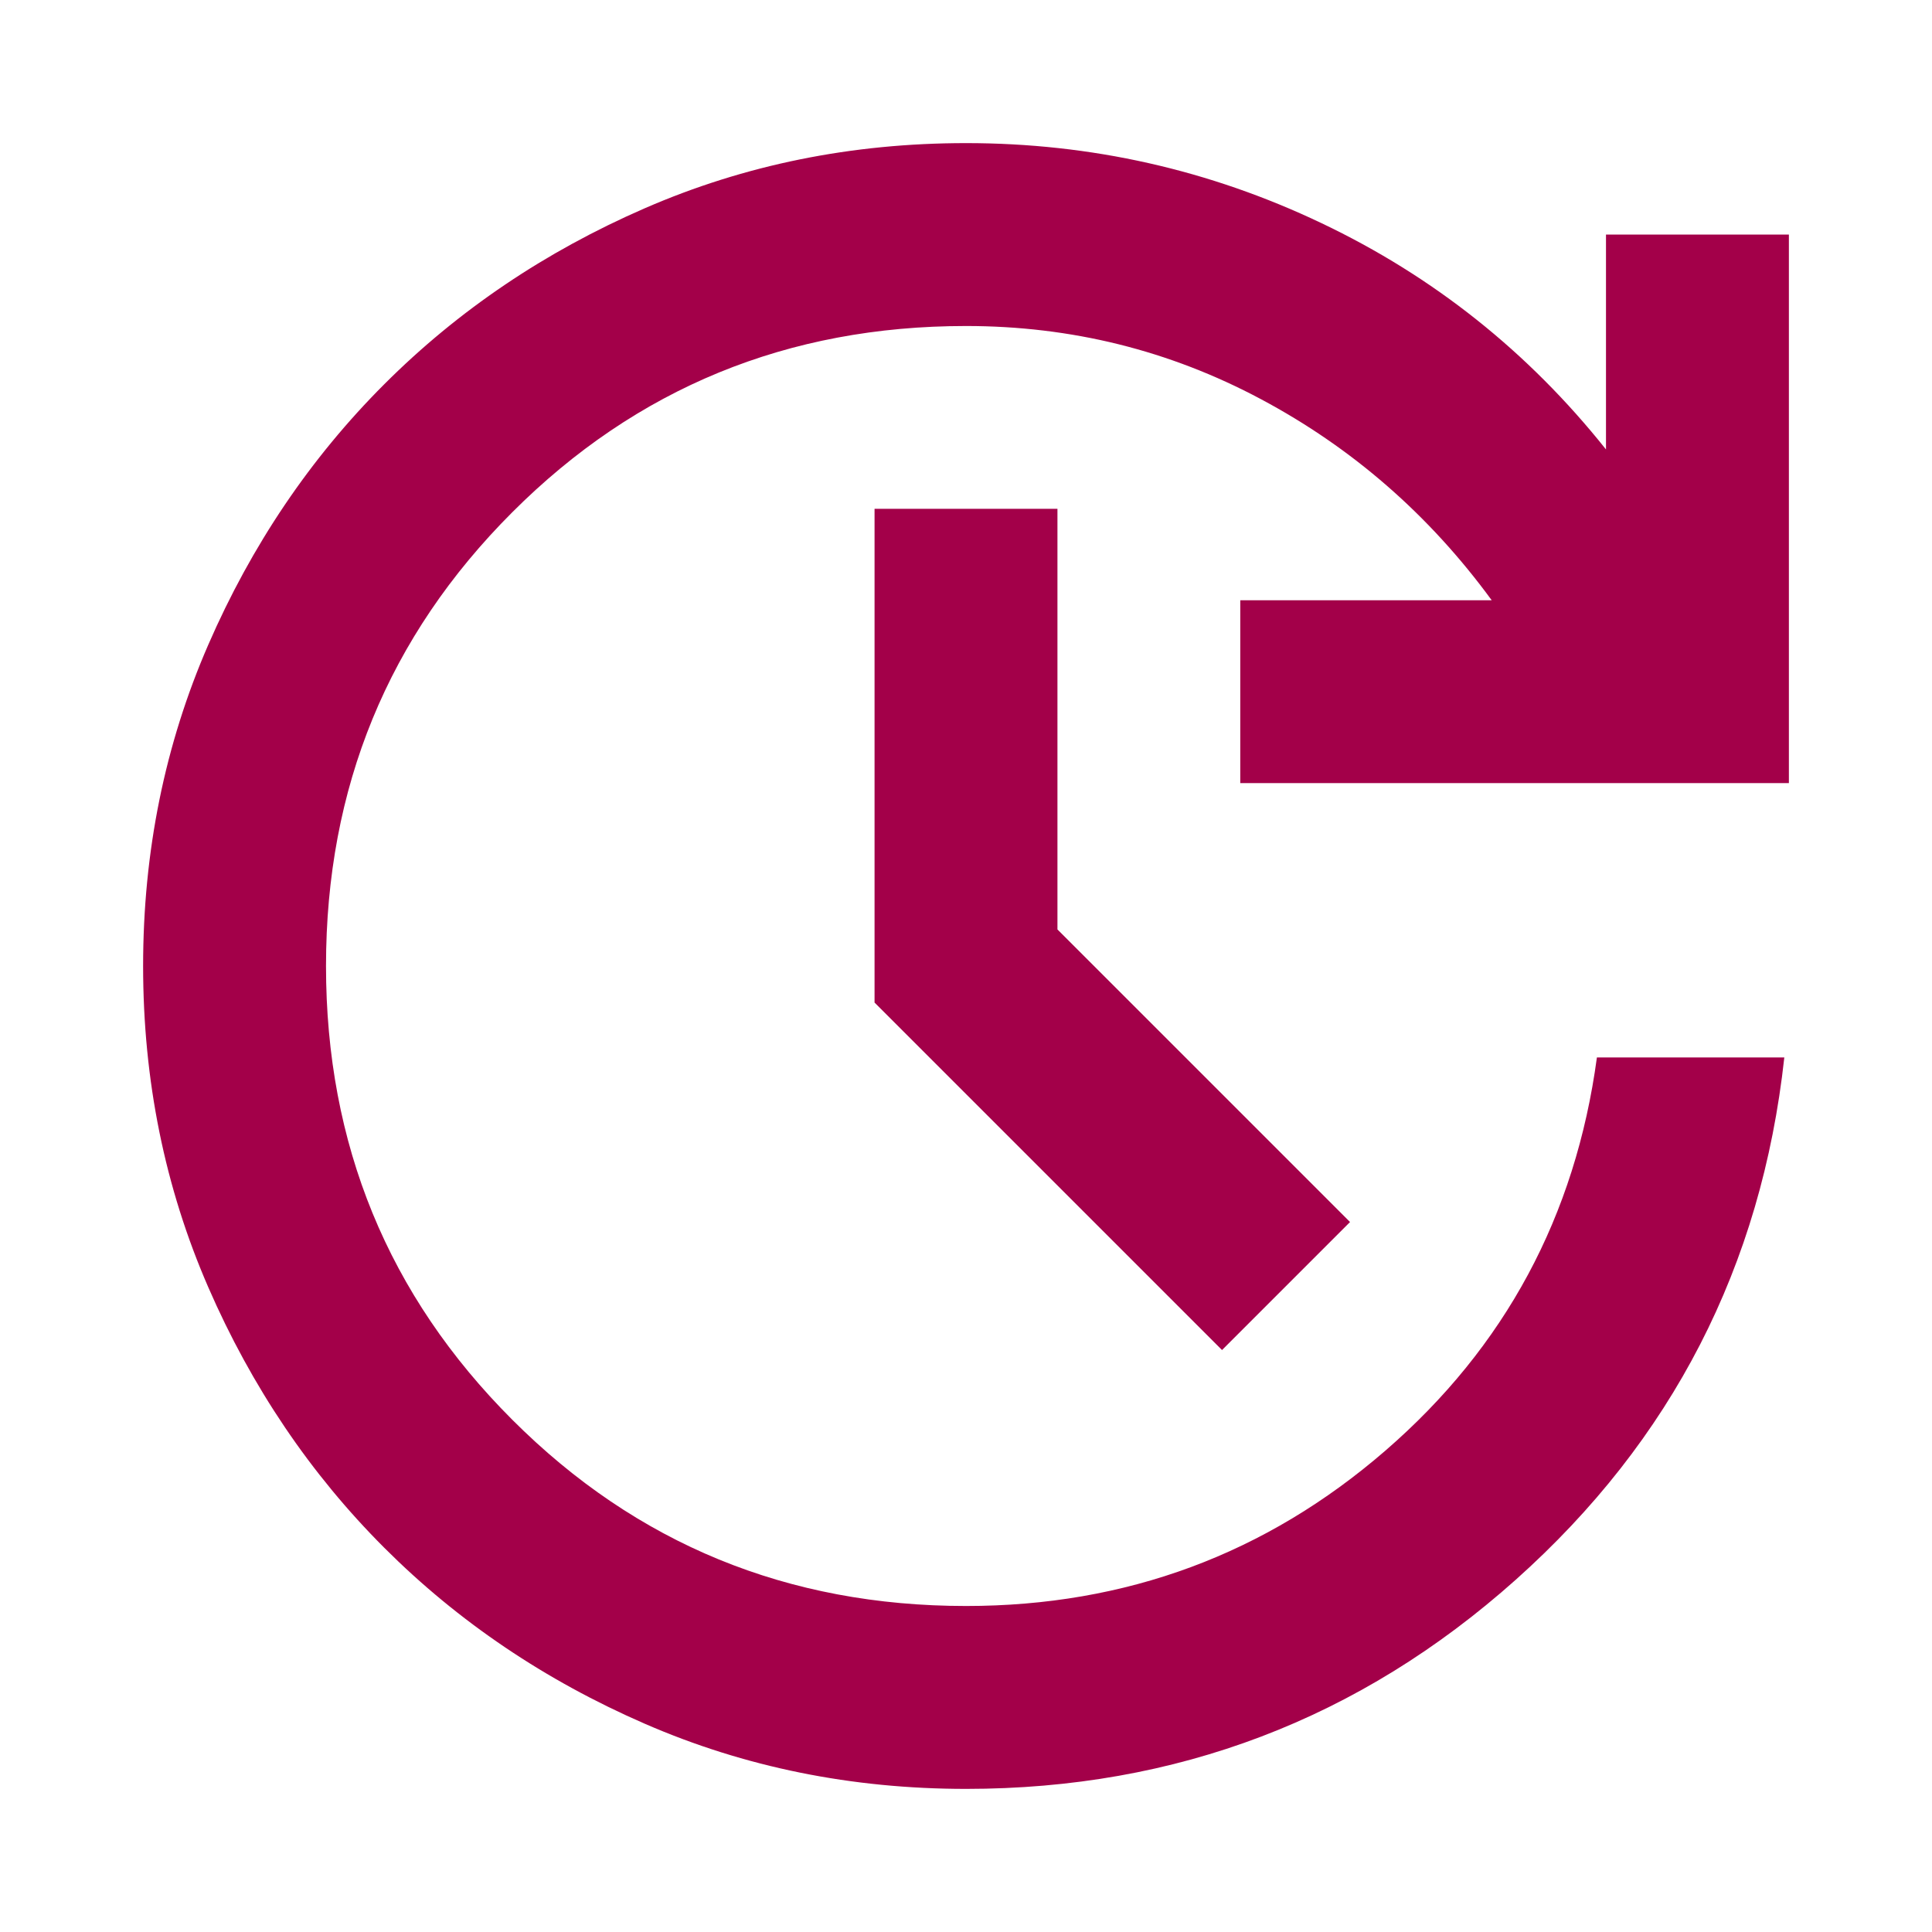 <svg width="27" height="27" viewBox="0 0 27 27" fill="none" xmlns="http://www.w3.org/2000/svg">
<path d="M13.5 25C11.903 25 10.407 24.697 9.012 24.09C7.617 23.483 6.403 22.663 5.37 21.63C4.337 20.597 3.517 19.383 2.91 17.988C2.303 16.593 2 15.097 2 13.5C2 11.903 2.303 10.407 2.91 9.012C3.517 7.617 4.337 6.403 5.37 5.37C6.403 4.337 7.617 3.517 9.012 2.91C10.407 2.303 11.903 2 13.5 2C15.246 2 16.902 2.373 18.467 3.118C20.033 3.863 21.358 4.918 22.444 6.281V3.278H25V10.944H17.333V8.389H20.847C19.974 7.196 18.899 6.259 17.621 5.578C16.343 4.896 14.969 4.556 13.5 4.556C11.008 4.556 8.895 5.423 7.159 7.159C5.423 8.895 4.556 11.008 4.556 13.5C4.556 15.992 5.423 18.105 7.159 19.841C8.895 21.577 11.008 22.444 13.5 22.444C15.736 22.444 17.69 21.72 19.362 20.272C21.034 18.824 22.018 16.993 22.317 14.778H24.936C24.617 17.695 23.366 20.128 21.183 22.077C19 24.026 16.439 25 13.5 25ZM17.078 18.867L12.222 14.011V7.111H14.778V12.989L18.867 17.078L17.078 18.867Z" fill="#A30049"/>
</svg>
